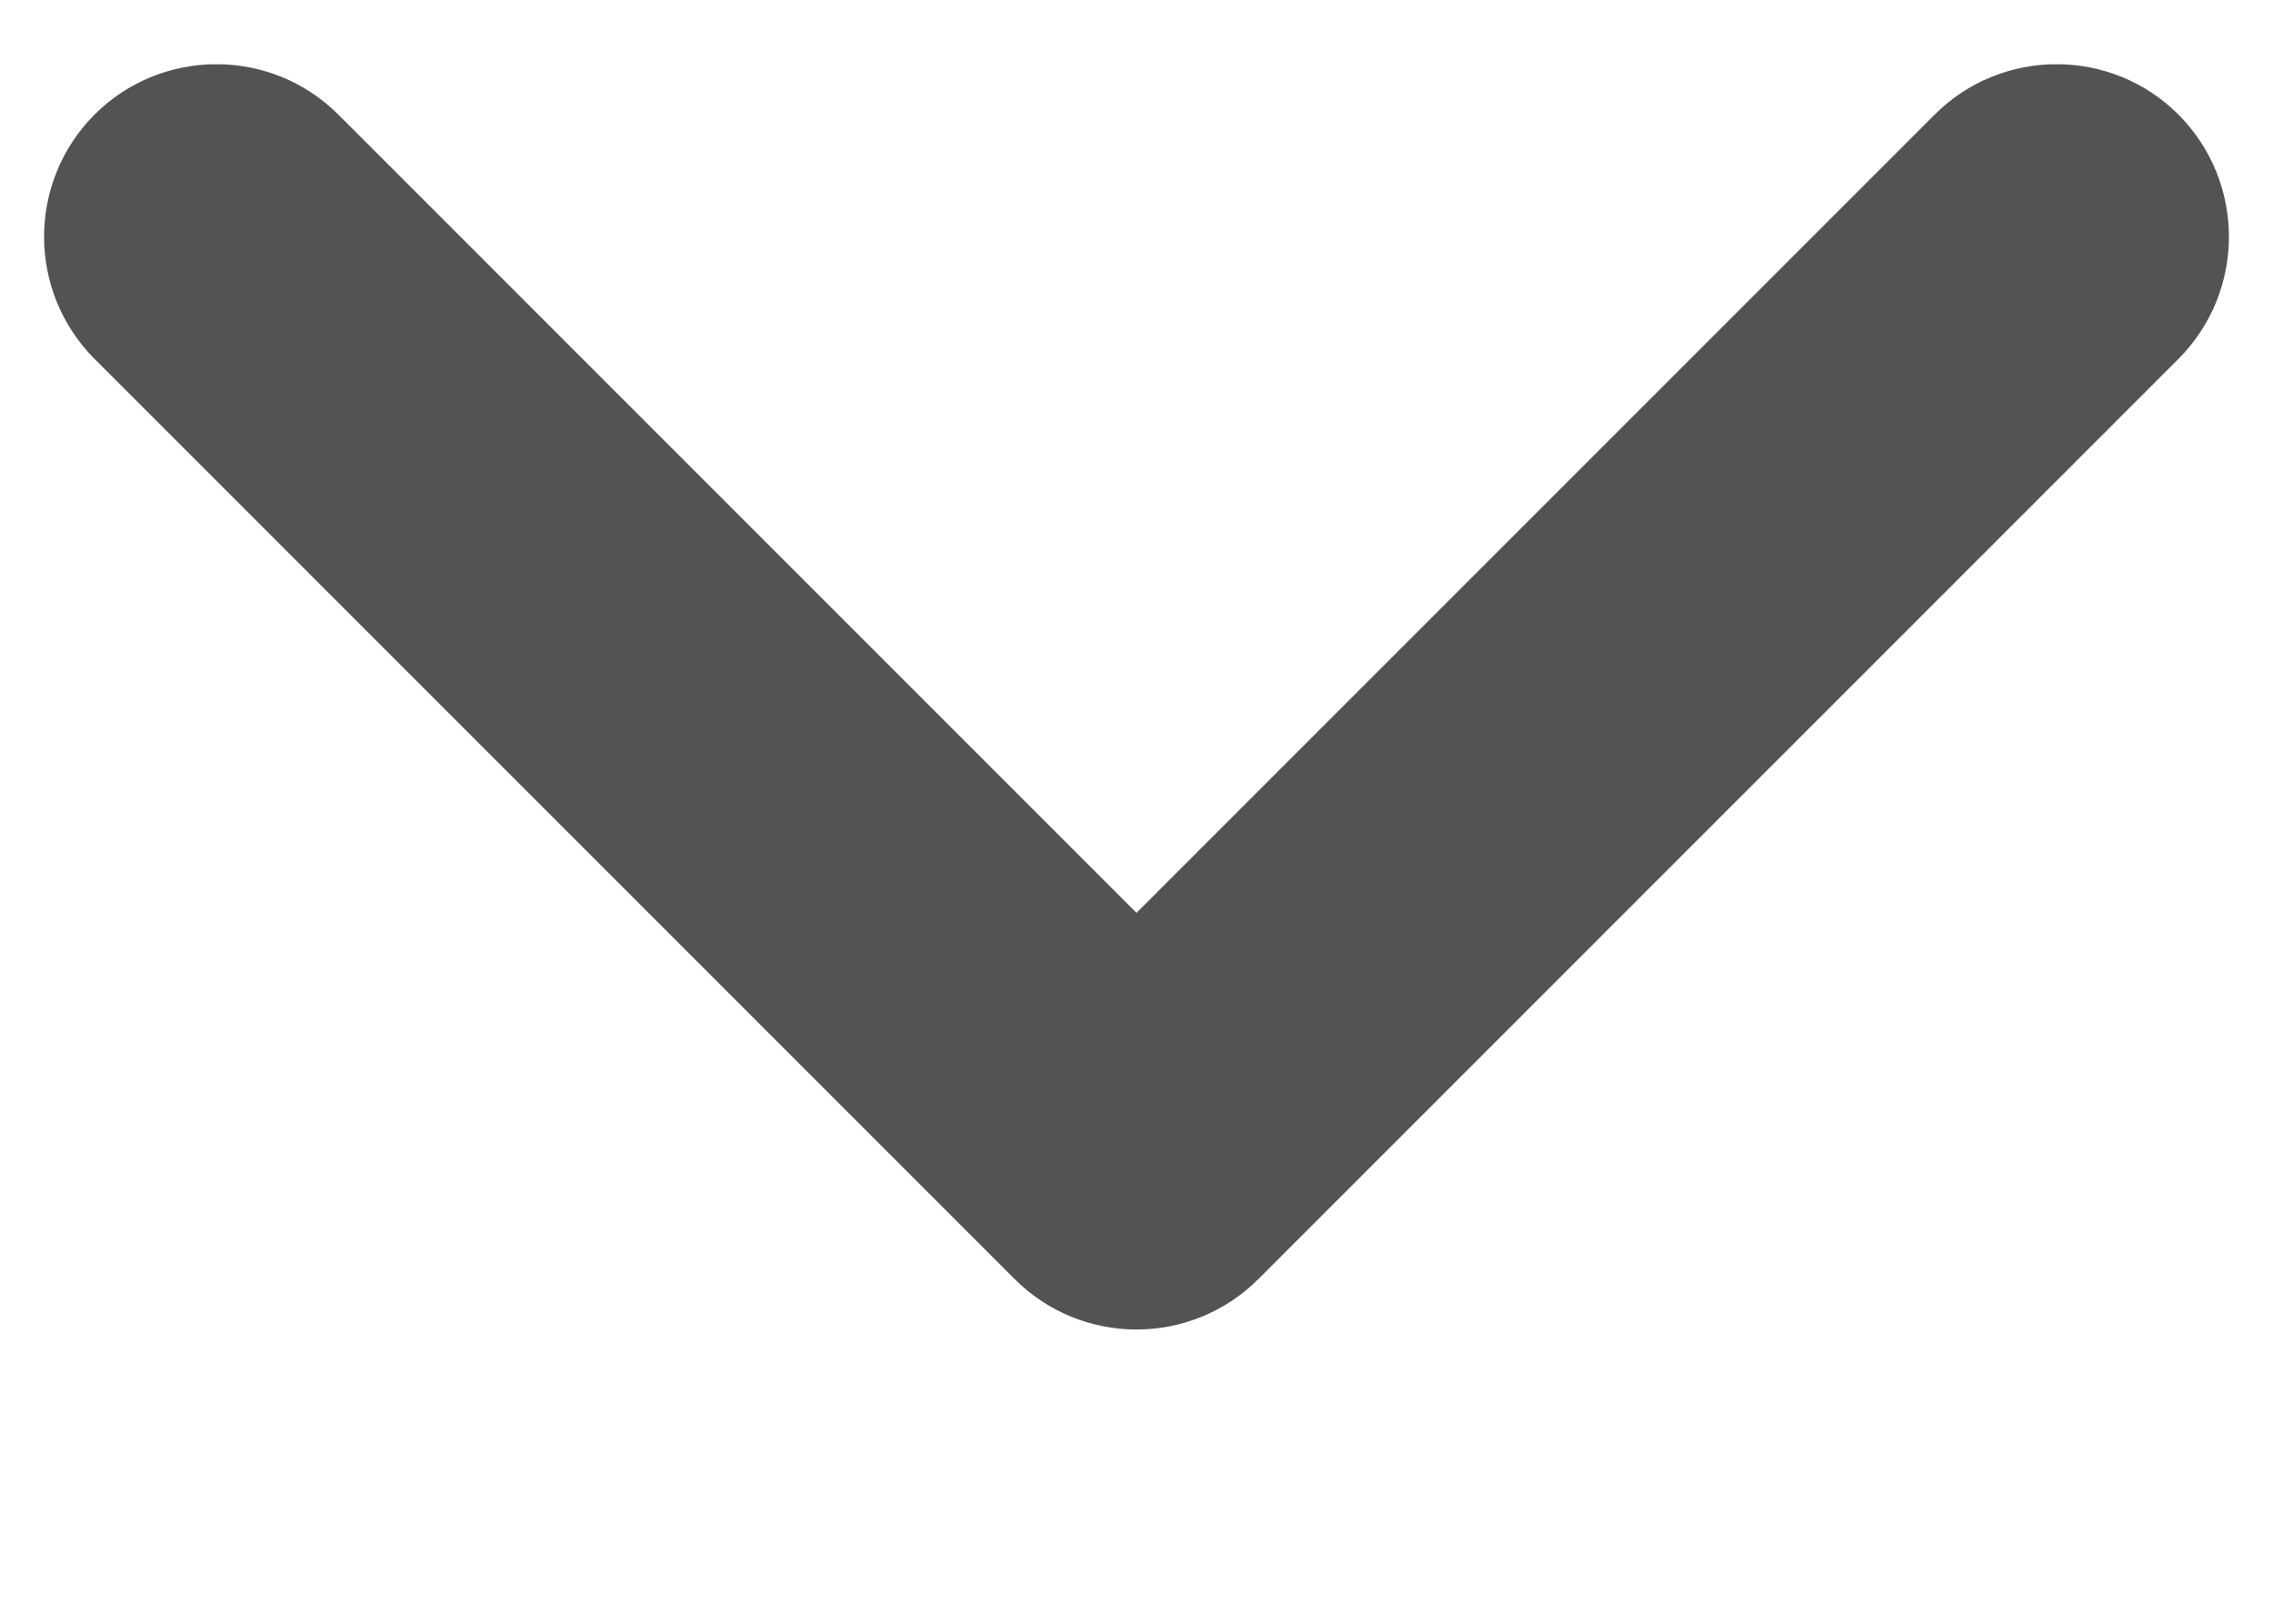 <svg width="7" height="5" viewBox="0 0 7 5" fill="none" xmlns="http://www.w3.org/2000/svg">
<path fill-rule="evenodd" clip-rule="evenodd" d="M6.709 0.353C6.916 0.561 6.916 0.897 6.709 1.105L3.876 3.938C3.668 4.146 3.332 4.146 3.124 3.938L0.291 1.105C0.084 0.897 0.084 0.561 0.291 0.353C0.498 0.146 0.835 0.146 1.042 0.353L3.5 2.811L5.958 0.353C6.165 0.146 6.502 0.146 6.709 0.353Z" fill="#535353"/>
</svg>
